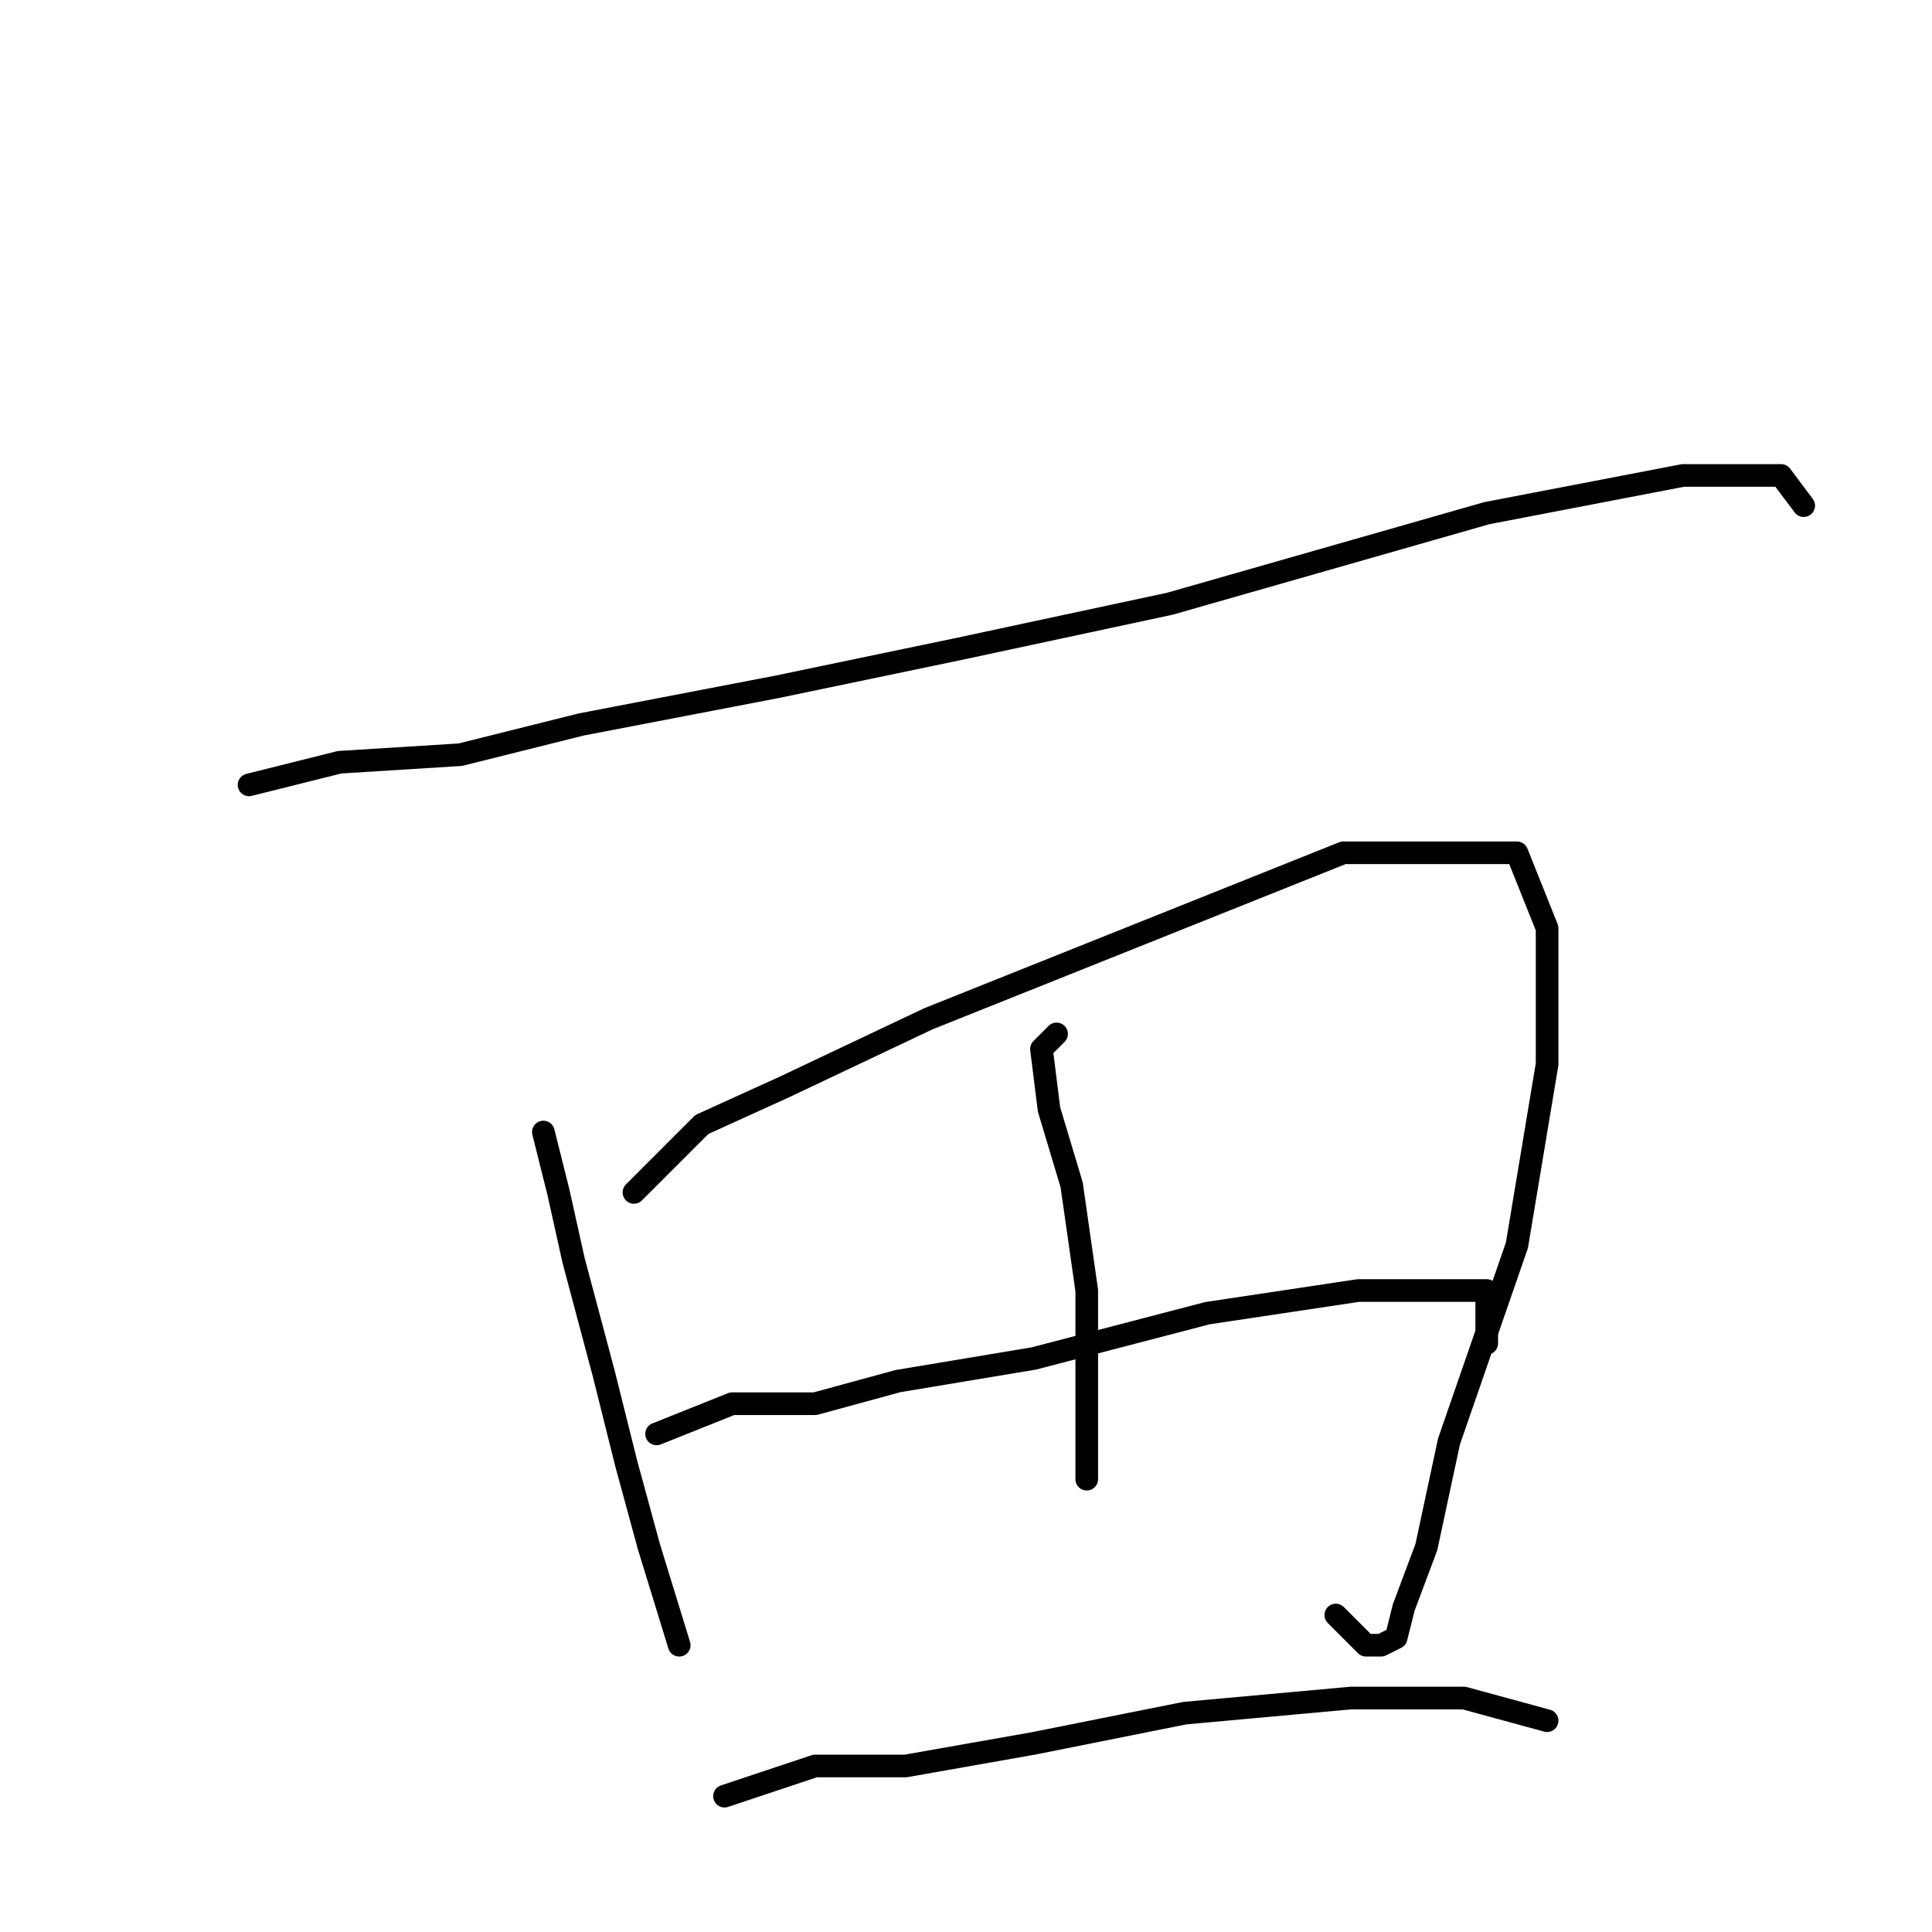 <?xml version="1.0" standalone="no"?>
    <svg width="256" height="256" xmlns="http://www.w3.org/2000/svg" version="1.1">
    <polyline stroke="black" stroke-width="3" stroke-linecap="round" fill="transparent" stroke-linejoin="round" points="33 104 45 101 61 100 77 96 103 91 127 86 155 80 197 68 223 63 236 63 239 67 239 67 " />
        <polyline stroke="black" stroke-width="3" stroke-linecap="round" fill="transparent" stroke-linejoin="round" points="72 150 74 158 76 167 80 182 83 194 86 205 90 218 90 218 " />
        <polyline stroke="black" stroke-width="3" stroke-linecap="round" fill="transparent" stroke-linejoin="round" points="84 158 93 149 104 144 123 135 153 123 178 113 192 113 201 113 205 123 205 141 201 165 192 191 189 205 186 213 185 217 183 218 181 218 177 214 177 214 " />
        <polyline stroke="black" stroke-width="3" stroke-linecap="round" fill="transparent" stroke-linejoin="round" points="140 137 138 139 139 147 142 157 144 171 144 184 144 192 144 196 144 196 " />
        <polyline stroke="black" stroke-width="3" stroke-linecap="round" fill="transparent" stroke-linejoin="round" points="87 190 97 186 108 186 119 183 137 180 160 174 180 171 191 171 197 171 197 178 197 178 " />
        <polyline stroke="black" stroke-width="3" stroke-linecap="round" fill="transparent" stroke-linejoin="round" points="96 238 108 234 120 234 137 231 157 227 179 225 194 225 205 228 205 228 " />
        </svg>